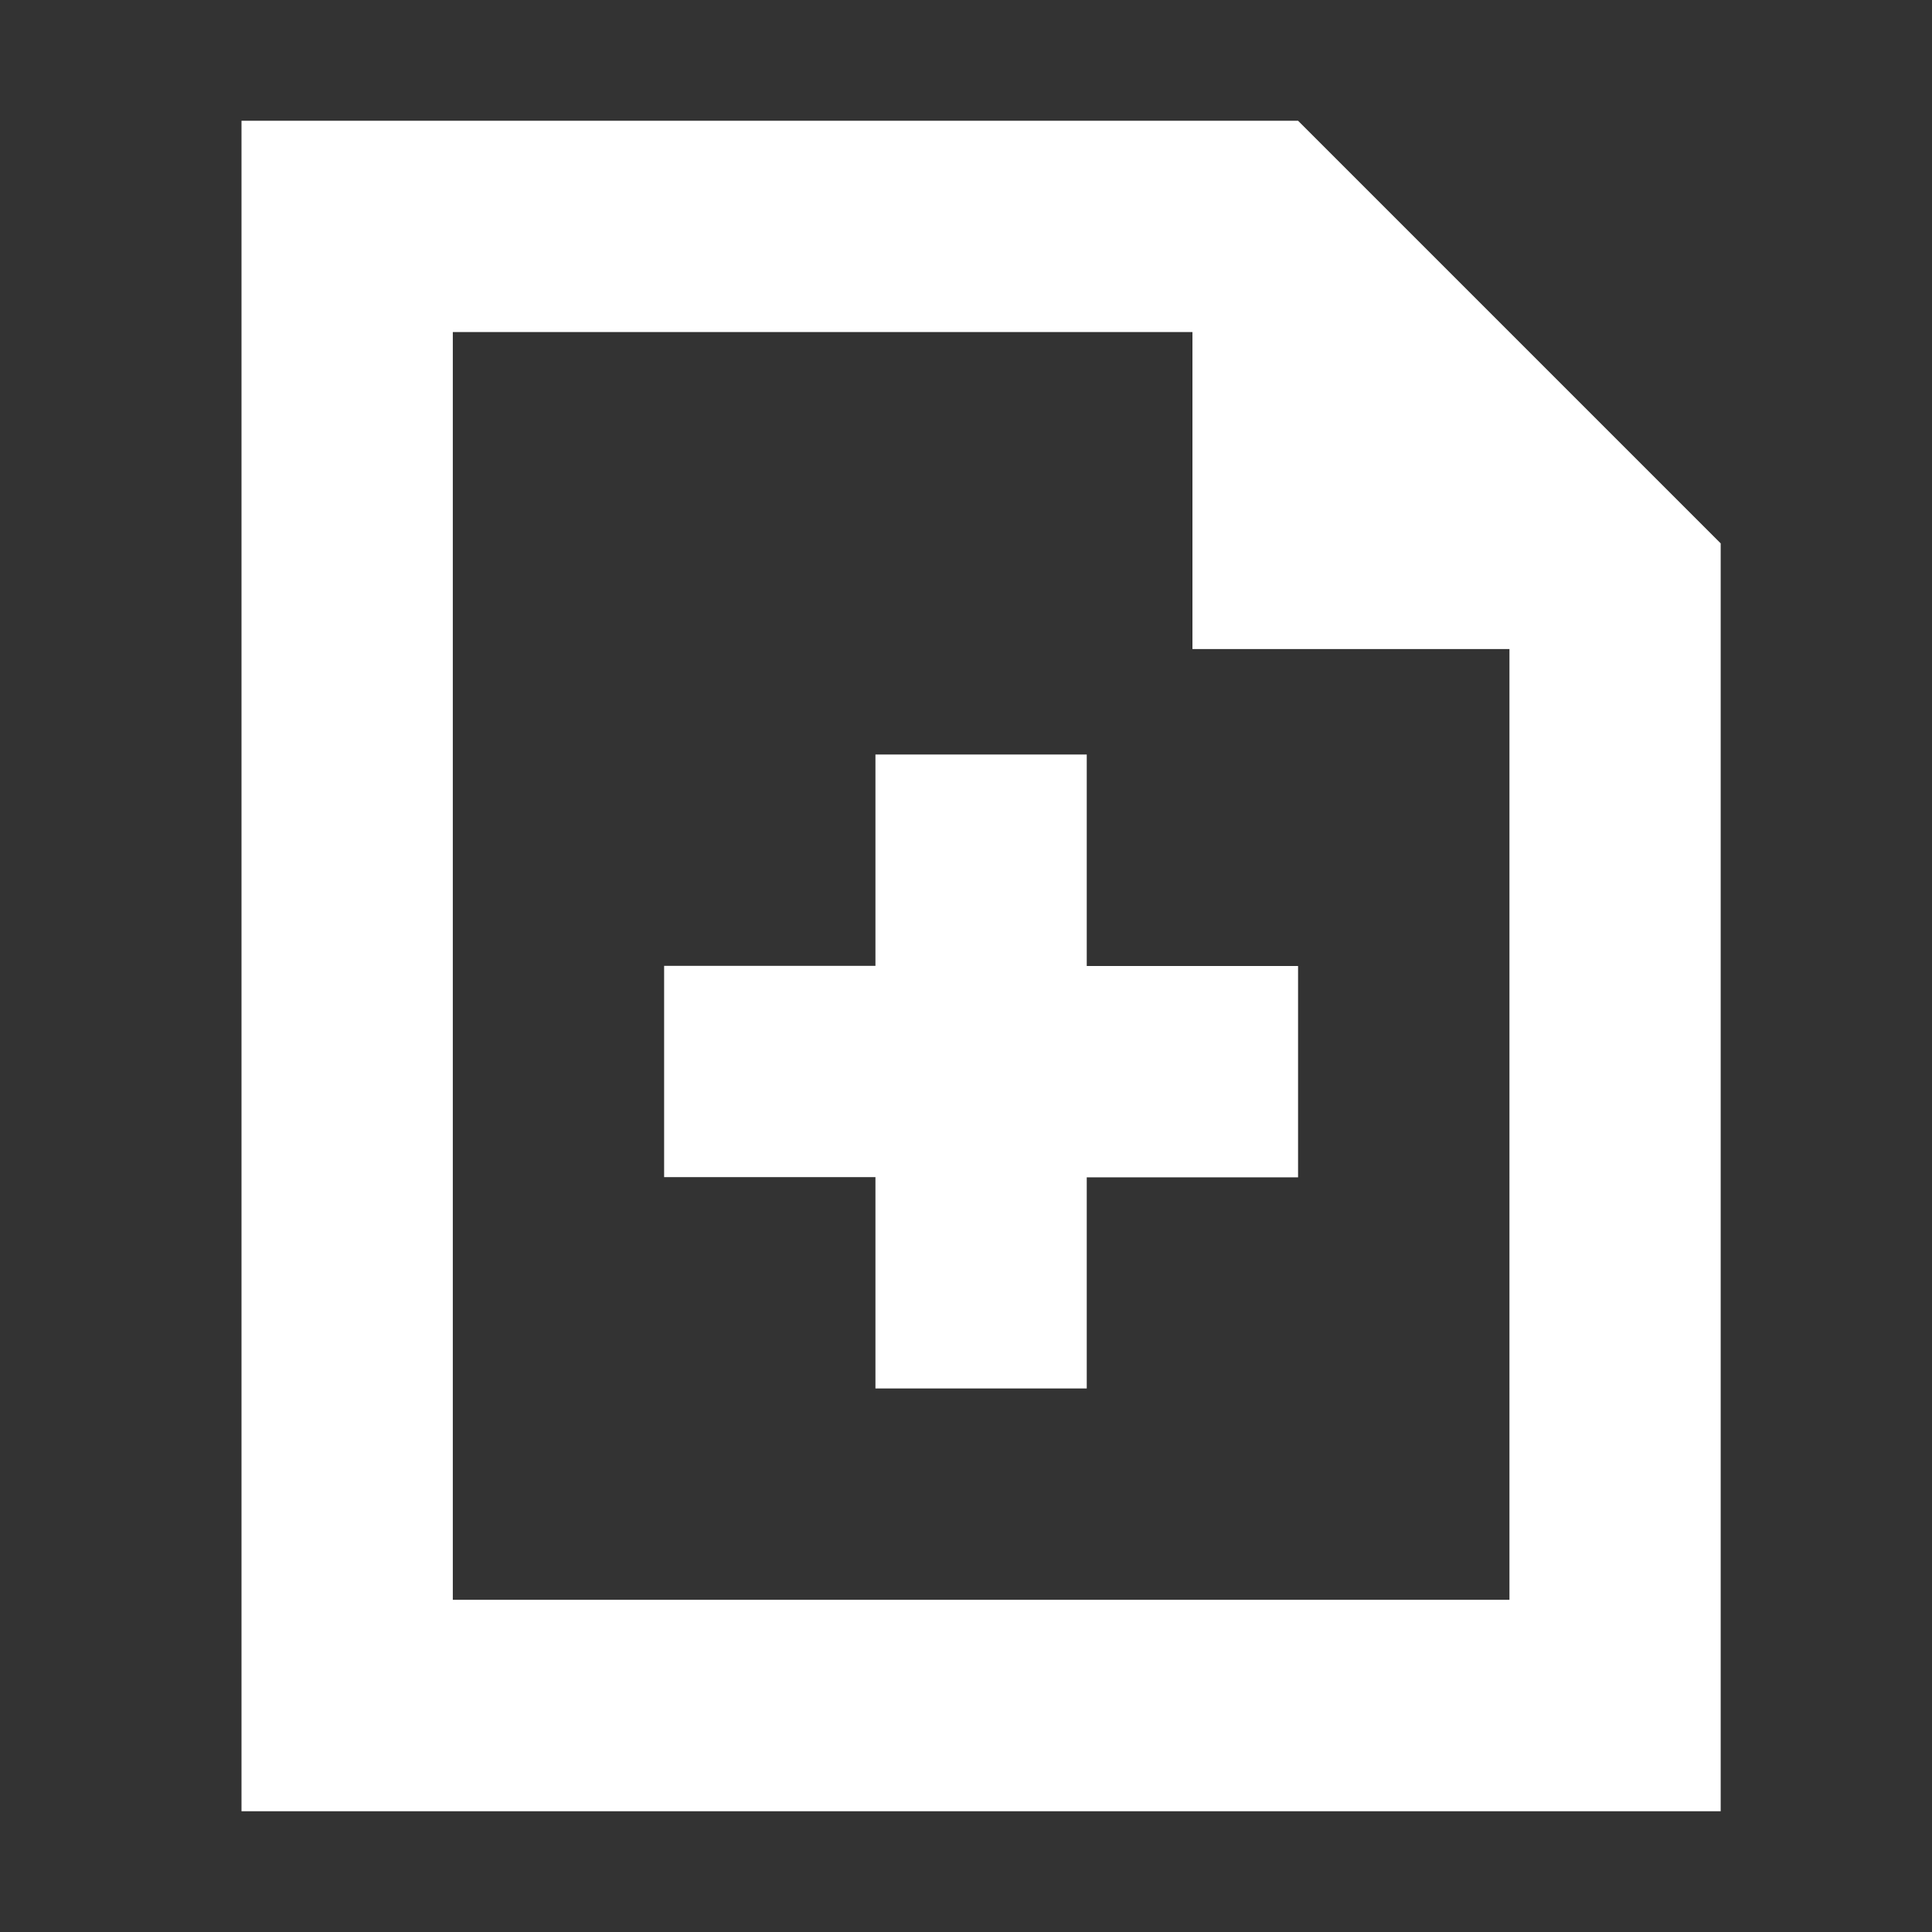 <svg xmlns="http://www.w3.org/2000/svg" xmlns:xlink="http://www.w3.org/1999/xlink" width="24" height="24" viewBox="0 0 24 24">
  <rect x="0" y="0" width="24" height="24" fill="#333333" stroke="none"/>
  <defs>
    <clipPath id="clip-path">
      <rect width="24" height="24" fill="none"/>
    </clipPath>
  </defs>
  <g id="组件_83_1" data-name="组件 83 – 1" clip-path="url(#clip-path)">
    <rect id="矩形_1892" data-name="矩形 1892" width="24" height="24" fill="none"/>
    <path id="路径_1562" data-name="路径 1562" d="M87.839,14.527H74.714v21H93.089V19.777ZM90.464,32.9H77.339V17.152h9.188V21.09h3.938V32.9Zm-5.25-10.5H82.589v2.625H79.964v2.625h2.625v2.625h2.625V27.652h2.625V25.027H85.214V22.4Z" transform="translate(-71.714 -13.027)" fill="#ffffff"/>
  </g>
</svg>
